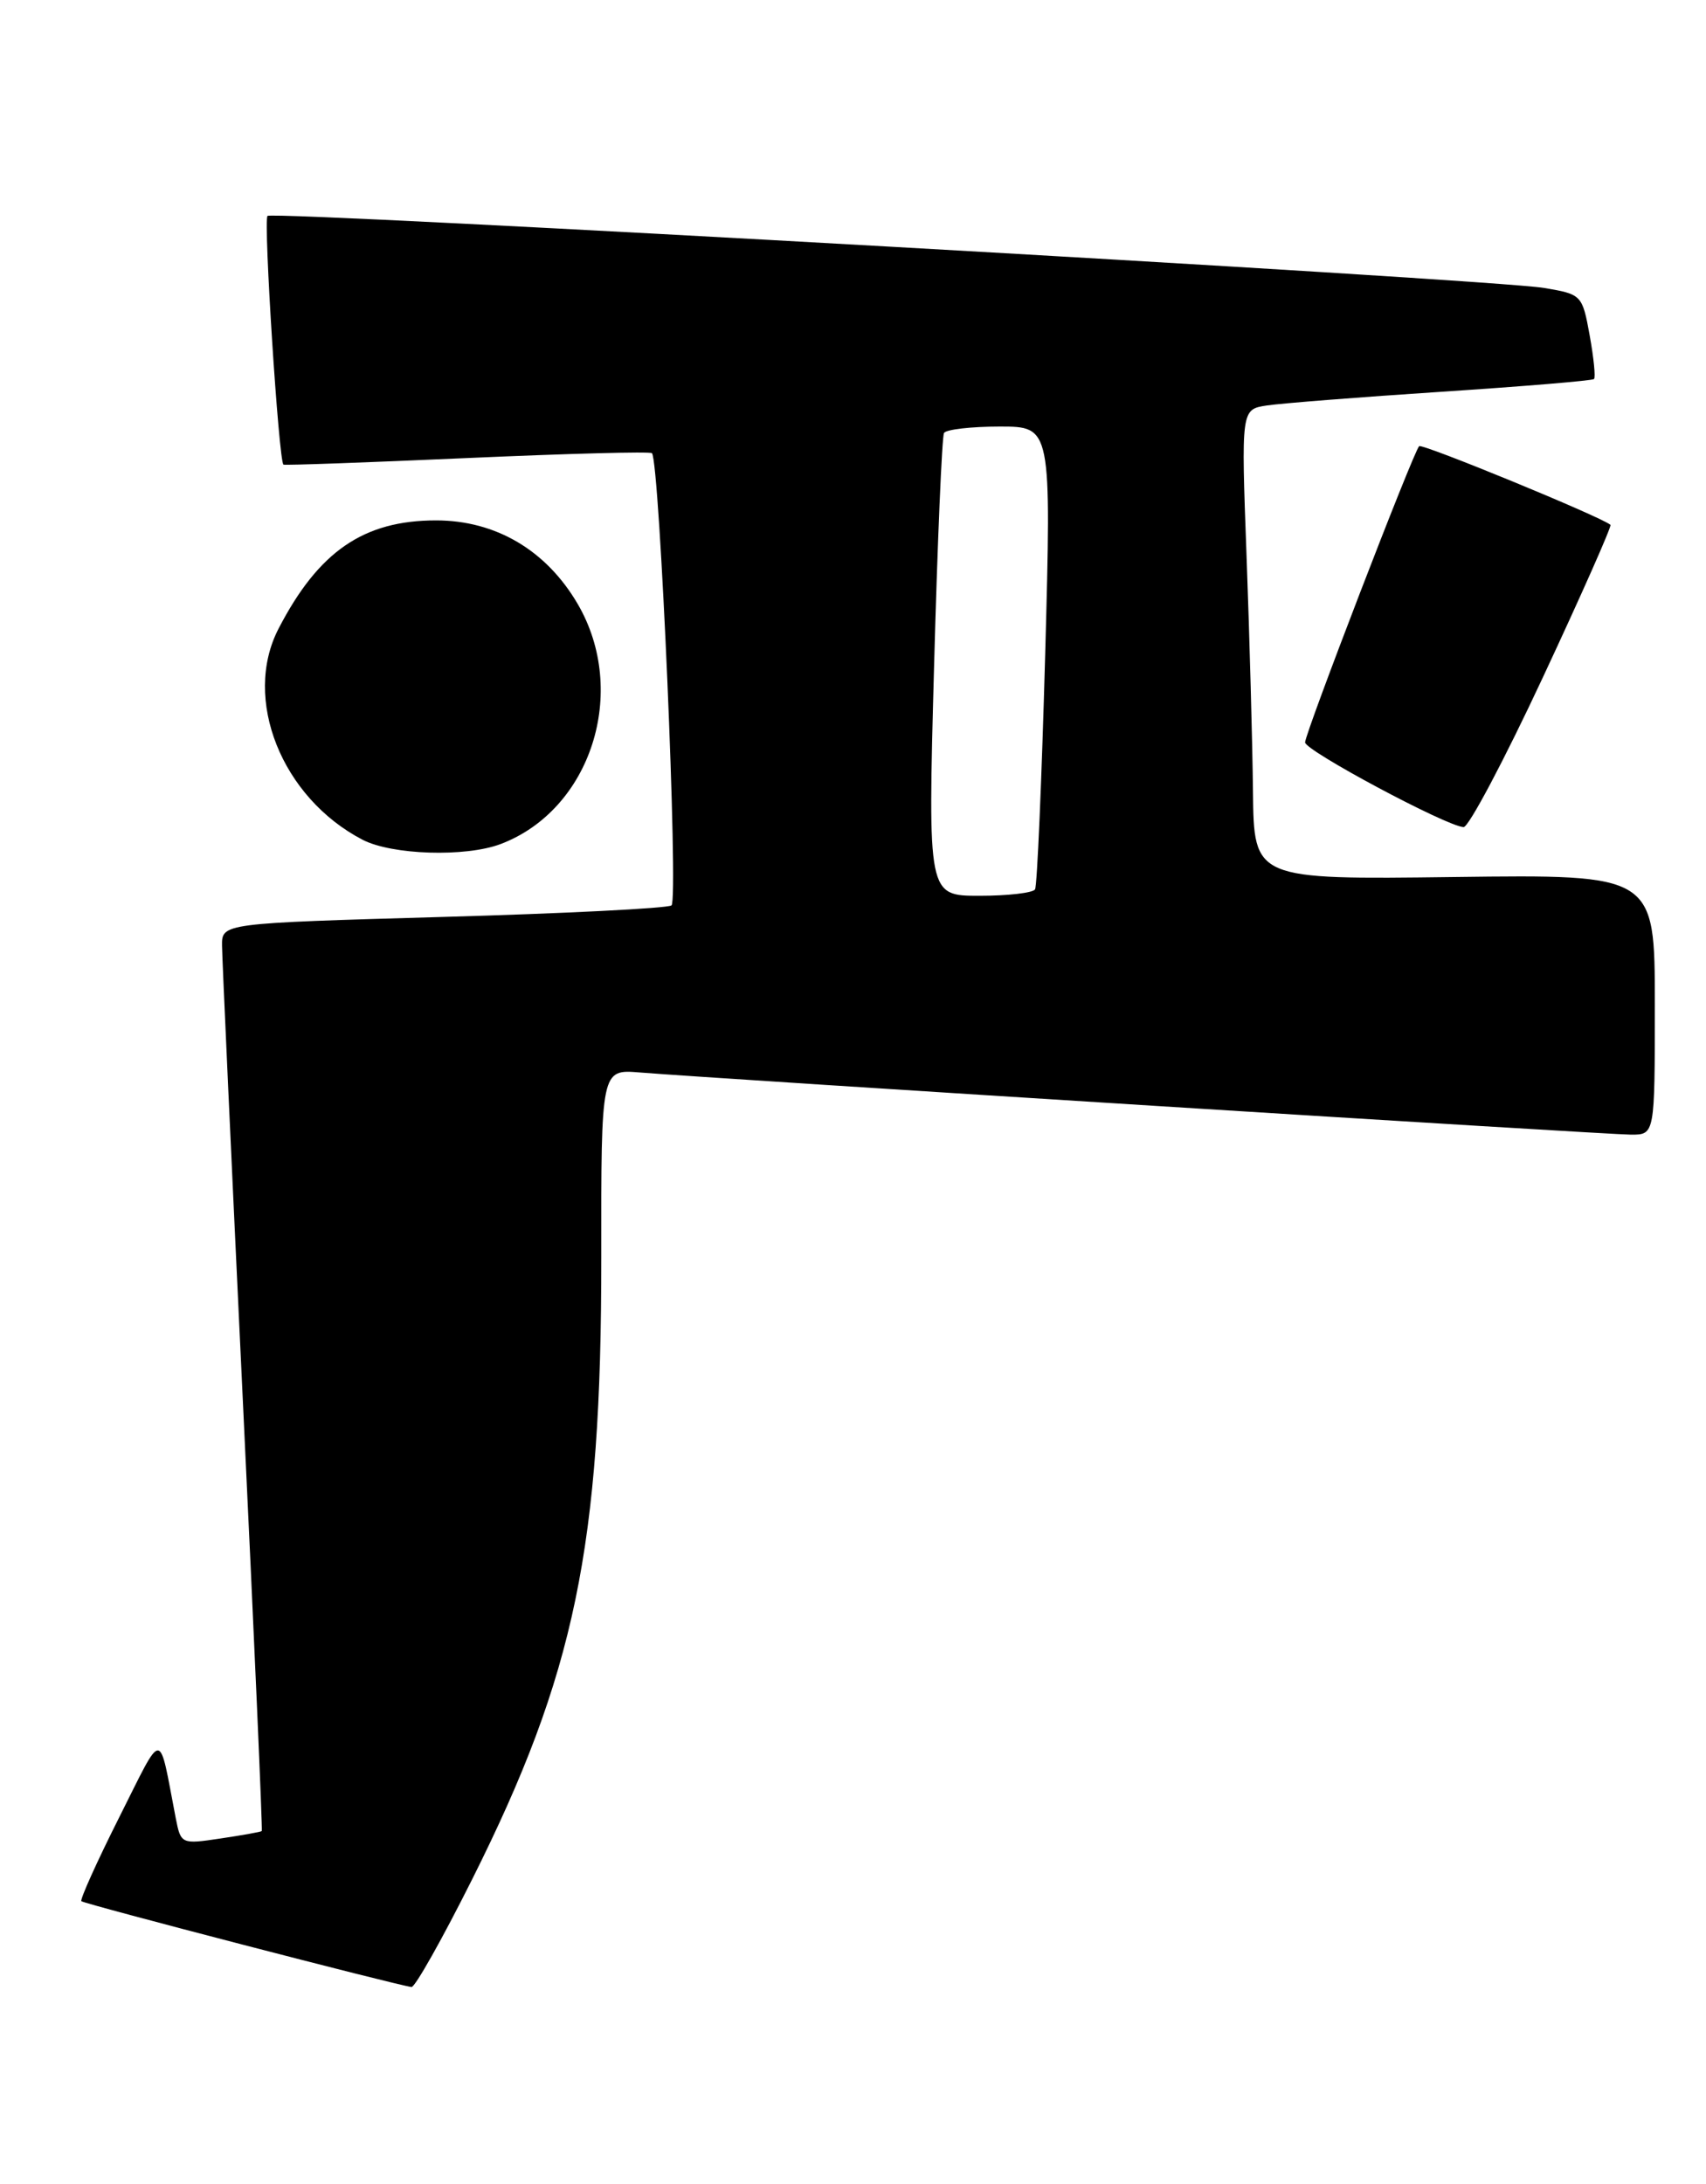 <?xml version="1.0" encoding="UTF-8" standalone="no"?>
<!DOCTYPE svg PUBLIC "-//W3C//DTD SVG 1.1//EN" "http://www.w3.org/Graphics/SVG/1.1/DTD/svg11.dtd" >
<svg xmlns="http://www.w3.org/2000/svg" xmlns:xlink="http://www.w3.org/1999/xlink" version="1.1" viewBox="0 0 200 256">
 <g >
 <path fill="currentColor"
d=" M 55.37 220.25 C 67.40 196.23 70.51 181.28 70.49 147.42 C 70.47 125.34 70.47 125.34 74.99 125.71 C 84.15 126.45 188.51 133.00 191.21 133.00 C 194.00 133.00 194.00 133.00 194.00 117.75 C 194.00 102.50 194.00 102.50 170.50 102.80 C 147.00 103.10 147.00 103.10 146.89 92.80 C 146.83 87.14 146.49 74.74 146.14 65.25 C 145.50 47.99 145.50 47.99 148.50 47.53 C 150.15 47.28 159.38 46.55 169.00 45.92 C 178.62 45.29 186.67 44.62 186.87 44.43 C 187.07 44.25 186.84 41.94 186.36 39.30 C 185.50 34.57 185.43 34.49 181.00 33.75 C 174.85 32.72 32.00 24.66 31.36 25.31 C 30.86 25.81 32.68 54.11 33.23 54.46 C 33.38 54.56 43.08 54.21 54.79 53.69 C 66.50 53.17 76.23 52.91 76.43 53.12 C 77.34 54.11 79.57 105.56 78.72 106.13 C 78.20 106.47 66.13 107.08 51.89 107.48 C 26.00 108.22 26.00 108.22 26.03 110.86 C 26.04 112.31 27.14 136.22 28.46 163.98 C 29.79 191.74 30.79 214.54 30.69 214.63 C 30.58 214.73 28.41 215.12 25.85 215.50 C 21.25 216.19 21.20 216.16 20.60 213.10 C 18.56 202.55 19.24 202.56 13.97 213.03 C 11.35 218.24 9.36 222.66 9.54 222.85 C 9.84 223.17 46.48 232.69 48.24 232.91 C 48.65 232.96 51.86 227.26 55.37 220.25 Z  M 58.68 98.94 C 69.29 94.93 73.74 81.06 67.71 70.77 C 64.03 64.49 58.11 61.00 51.12 61.00 C 42.63 61.00 37.34 64.63 32.65 73.70 C 28.40 81.92 33.01 93.49 42.50 98.43 C 45.95 100.22 54.56 100.49 58.68 98.94 Z  M 180.88 79.39 C 185.41 69.70 188.97 61.66 188.80 61.52 C 187.69 60.57 166.72 51.95 166.37 52.30 C 165.69 52.97 153.00 85.94 153.00 87.02 C 153.00 87.99 169.59 96.86 171.58 96.95 C 172.17 96.98 176.36 89.07 180.88 79.39 Z  M 109.50 78.25 C 109.90 63.54 110.43 51.16 110.67 50.75 C 110.92 50.34 113.85 50.00 117.19 50.00 C 123.26 50.00 123.26 50.00 122.53 76.75 C 122.12 91.46 121.59 103.84 121.34 104.25 C 121.09 104.66 118.16 105.00 114.83 105.00 C 108.77 105.00 108.77 105.00 109.50 78.25 Z "/>
</g>
</svg>